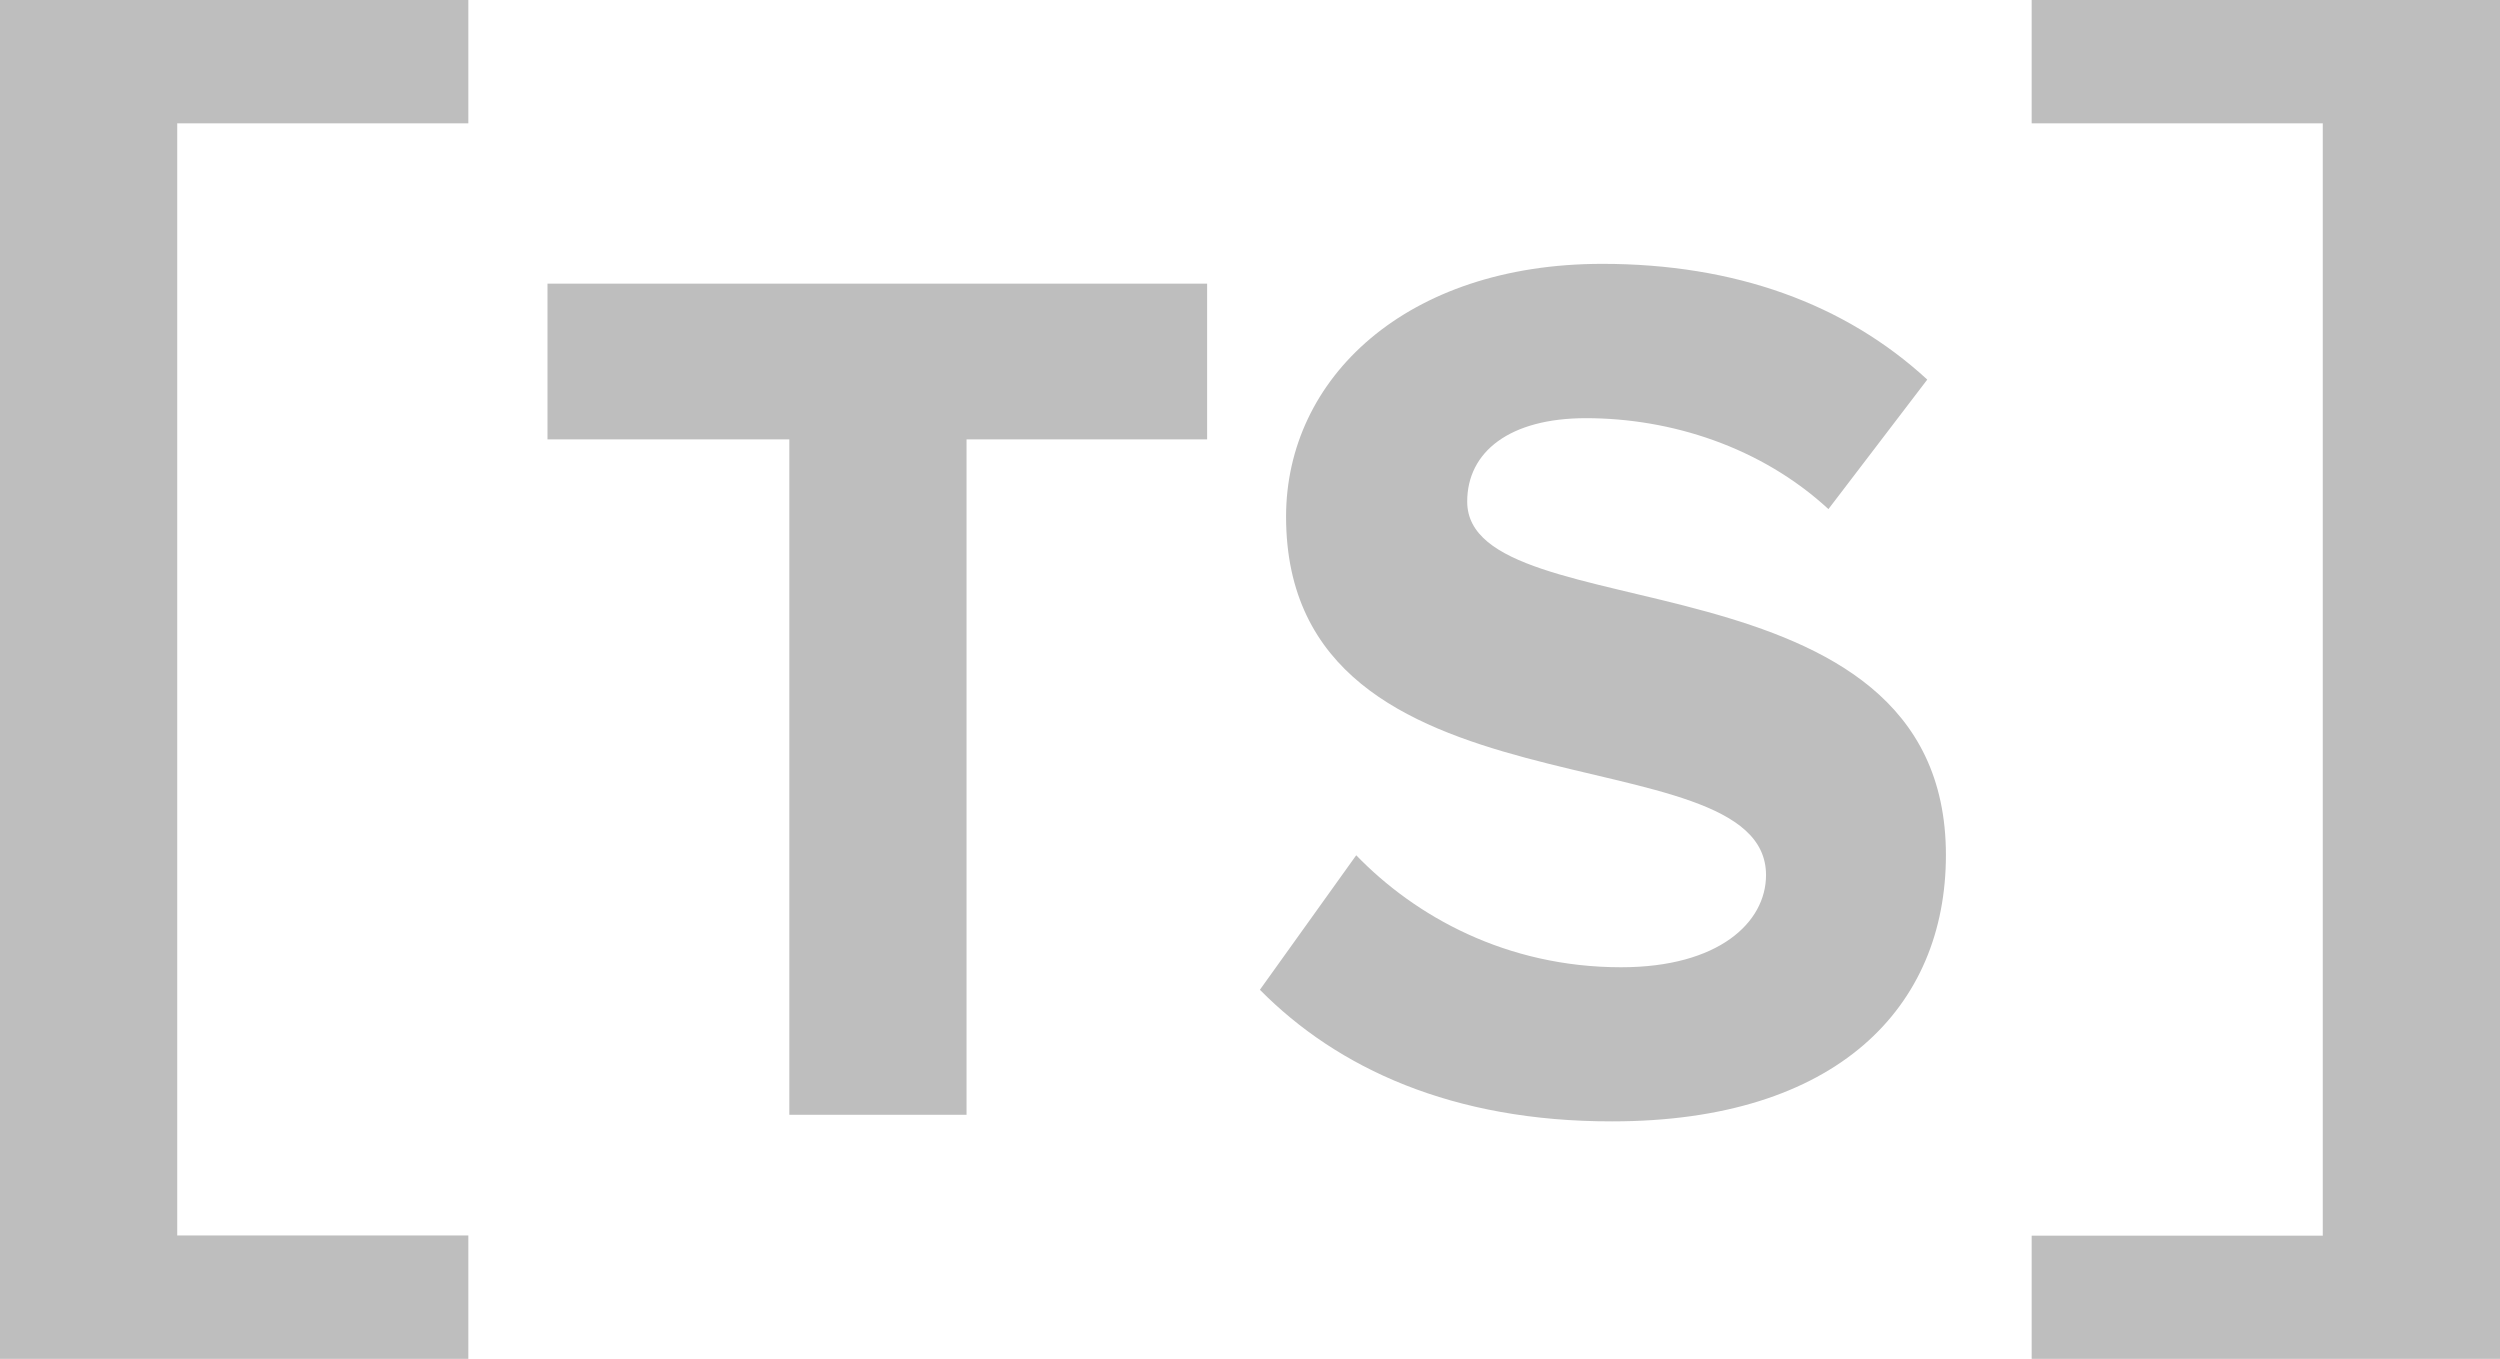 <?xml version="1.0" encoding="UTF-8"?>
<svg width="379px" height="206px" viewBox="0 0 379 206" version="1.1" xmlns="http://www.w3.org/2000/svg" xmlns:xlink="http://www.w3.org/1999/xlink">
    <!-- Generator: Sketch 52.4 (67378) - http://www.bohemiancoding.com/sketch -->
    <title>TalkScript</title>
    <desc>Created with Sketch.</desc>
    <g id="Page-1" stroke="none" stroke-width="1" fill="none" fill-rule="evenodd">
        <g id="TSConf---Home" transform="translate(-835, -2703)" fill="#BEBEBE">
            <g id="Group-6" transform="translate(835, 2703)">
                <polygon id="Fill-1" points="0 0 0 206 71 206 71 187.301 26.867 187.301 26.867 18.698 71 18.698 71 0"/>
                <polygon id="Fill-2" points="308 0 308 18.701 352.133 18.701 352.133 187.33 308 187.33 308 206 379 206 379 0"/>
                <polygon id="Fill-3" points="119.661 169 119.661 66.611 83 66.611 83 43 183 43 183 66.611 146.528 66.611 146.528 169"/>
                <path d="M191,150.051 L205.603,129.659 C214.524,138.891 228.334,146.636 245.762,146.636 C260.556,146.636 267.73,139.839 267.73,132.663 C267.73,110.406 194.968,125.676 194.968,78.317 C194.968,57.356 213.159,40 242.905,40 C263,40 279.667,46.038 292.174,57.546 L277.19,77.179 C266.968,67.758 253.318,63.395 240.428,63.395 C228.873,63.395 222.428,68.485 222.428,76.041 C222.428,96.053 295,82.648 295,129.628 C295,152.643 278.524,170 244.397,170 C220.175,170.031 202.746,161.938 191,150.051" id="Fill-4"/>
            </g>
        </g>
    </g>
</svg>
